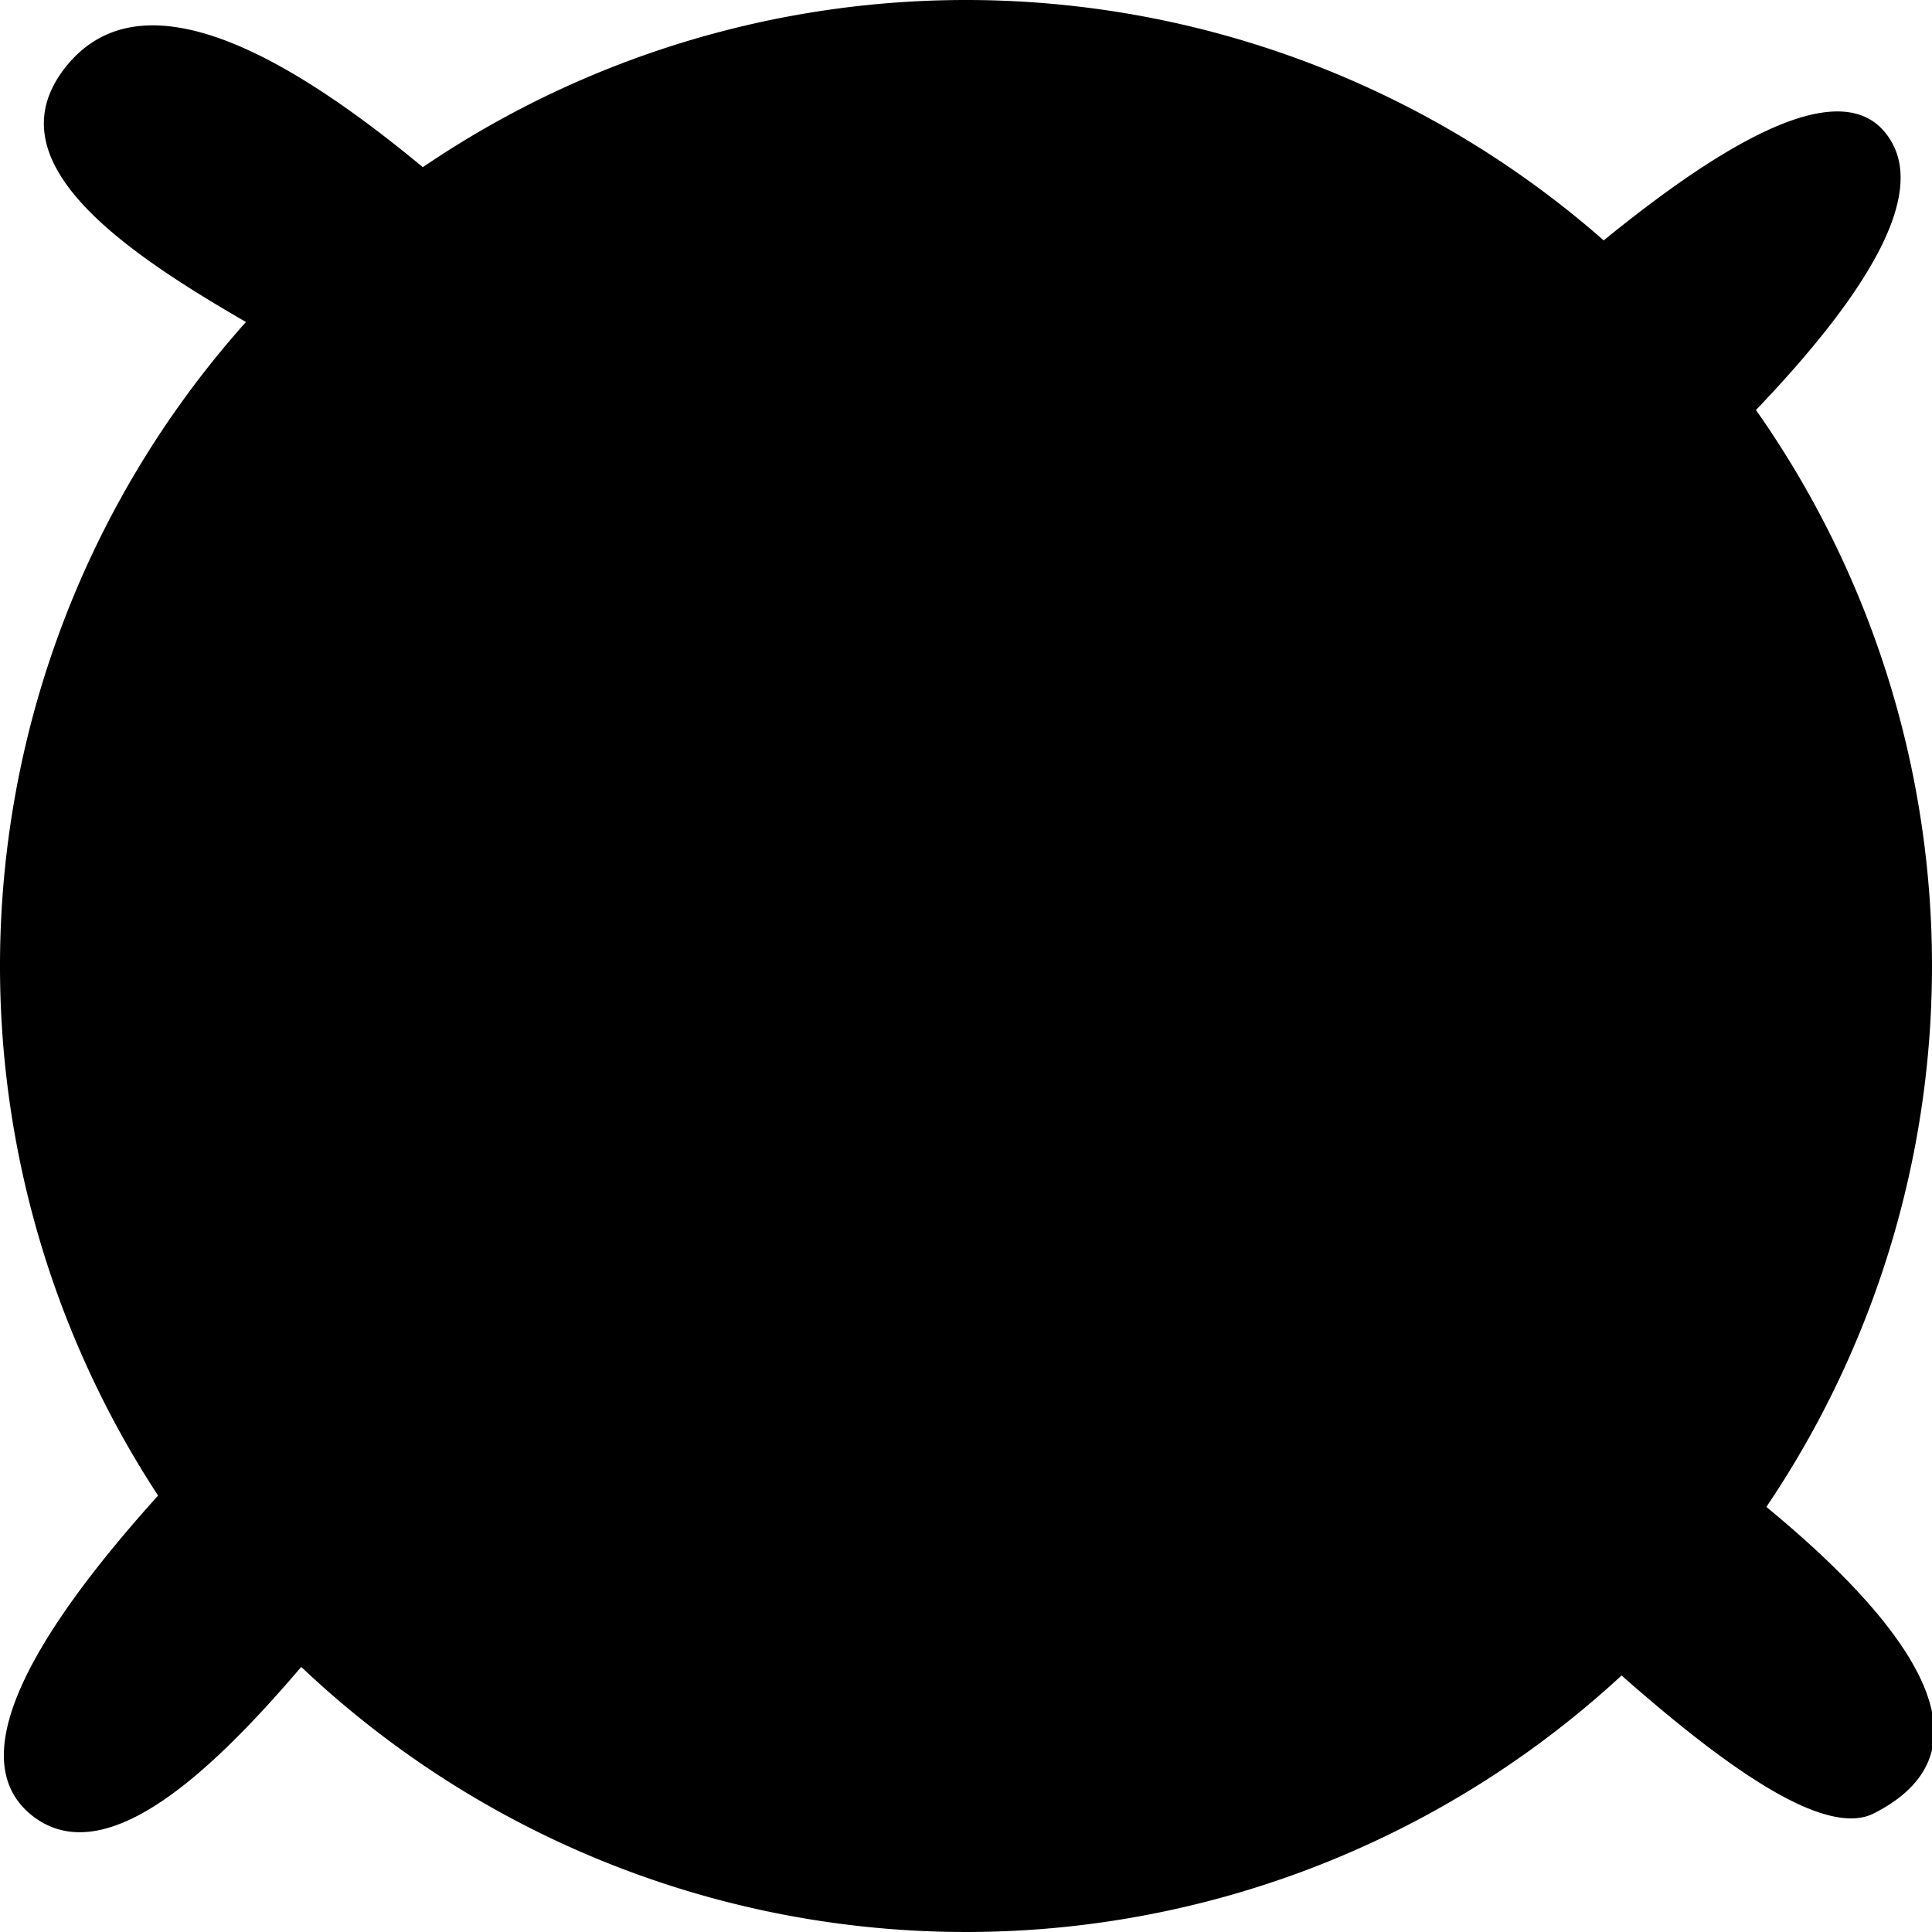 <svg id="Calque_1" data-name="Calque 1" xmlns="http://www.w3.org/2000/svg" width="38" height="38" viewBox="0 0 38 38">
  <path id="close-btn" d="M33,28.11c1.32.91,8.93,6,4.85,8.06-1.77.88-6.77-4.58-8.33-5.72-3.55-2.59-6-6.4-8.63-9.85A140.58,140.58,0,0,0,9.67,30c-1.5,1.44-5.62,8-8,6.24-4.13-3.1,14.55-17,16.75-18.68A73.35,73.35,0,0,0,8.87,8.67C7.08,7.19.08,4.61,2.29,1.82c2.38-3,8.21,3.08,9.89,4.5,1.87,1.57,3.71,3.19,5.53,4.83q1.34,1.2,2.55,2.52c2,2.18,2.25.66,4.26-.94S36.35,0,38.21,3.3,26.33,16.32,24,18.18C26.7,21.8,29.19,25.48,33,28.11Z" transform="translate(-1 -0.5)"/>
  <g id="circle">
    <circle cx="19" cy="19" r="18.5"/>
    <path d="M20,1.5a18,18,0,1,1-18,18,18,18,0,0,1,18-18m0-1a19,19,0,1,0,19,19A19,19,0,0,0,20,.5Z" transform="translate(-1 -0.5)"/>
  </g>
</svg>

